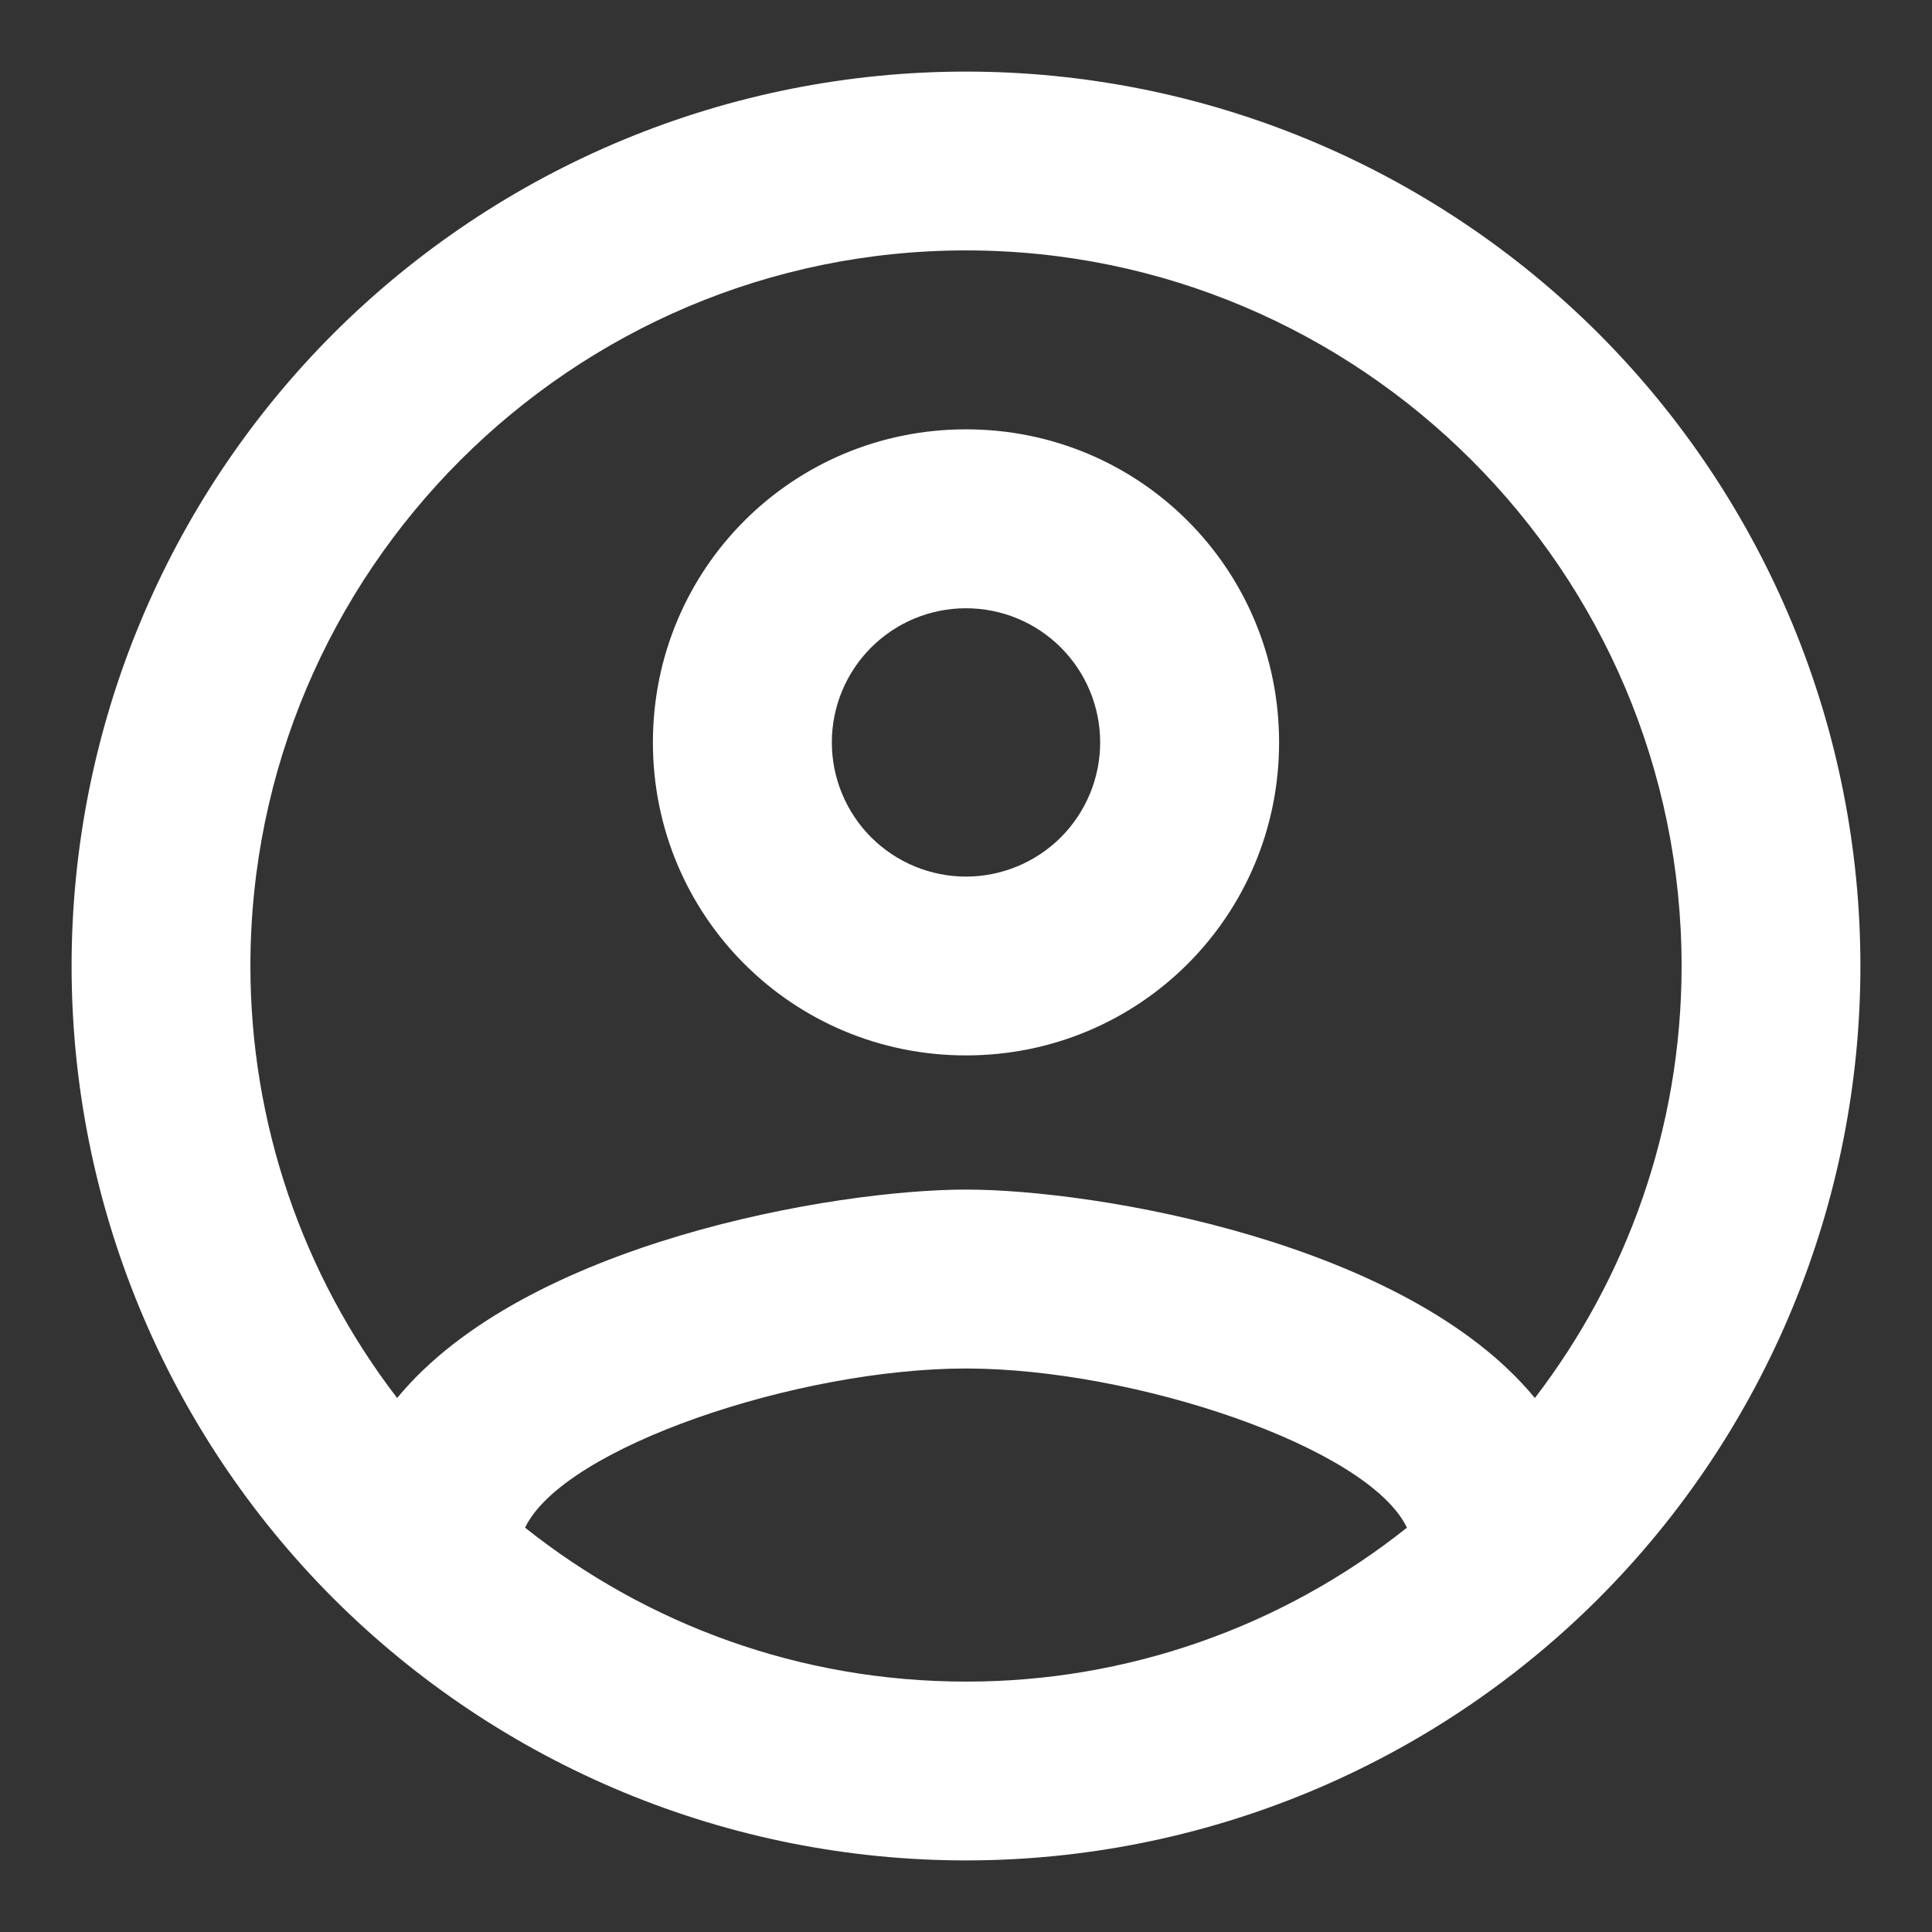 <svg width="18" height="18" viewBox="0 0 18 18" fill="none" xmlns="http://www.w3.org/2000/svg">
<rect x="0" y="0" width="18" height="18" fill="#333333" stroke="none"/>
<path d="M9 0.667C7.906 0.667 6.822 0.882 5.811 1.301C4.8 1.72 3.881 2.334 3.107 3.107C1.545 4.67 0.667 6.79 0.667 9C0.667 11.21 1.545 13.33 3.107 14.893C3.881 15.666 4.8 16.28 5.811 16.699C6.822 17.118 7.906 17.333 9 17.333C11.21 17.333 13.33 16.455 14.893 14.893C16.455 13.33 17.333 11.21 17.333 9C17.333 7.906 17.118 6.822 16.699 5.811C16.28 4.8 15.666 3.881 14.893 3.107C14.119 2.334 13.2 1.72 12.189 1.301C11.178 0.882 10.094 0.667 9 0.667ZM4.892 14.233C5.25 13.483 7.433 12.75 9 12.75C10.567 12.75 12.75 13.483 13.108 14.233C11.941 15.163 10.492 15.669 9 15.667C7.45 15.667 6.025 15.133 4.892 14.233ZM14.3 13.025C13.108 11.575 10.217 11.083 9 11.083C7.783 11.083 4.892 11.575 3.7 13.025C2.813 11.87 2.333 10.456 2.333 9C2.333 5.325 5.325 2.333 9 2.333C12.675 2.333 15.667 5.325 15.667 9C15.667 10.517 15.15 11.917 14.3 13.025ZM9 4C7.383 4 6.083 5.3 6.083 6.917C6.083 8.533 7.383 9.833 9 9.833C10.617 9.833 11.917 8.533 11.917 6.917C11.917 5.3 10.617 4 9 4ZM9 8.167C8.668 8.167 8.351 8.035 8.116 7.801C7.882 7.566 7.75 7.248 7.75 6.917C7.75 6.585 7.882 6.267 8.116 6.033C8.351 5.798 8.668 5.667 9 5.667C9.331 5.667 9.649 5.798 9.884 6.033C10.118 6.267 10.25 6.585 10.25 6.917C10.25 7.248 10.118 7.566 9.884 7.801C9.649 8.035 9.331 8.167 9 8.167Z" fill="white"/>
</svg>
